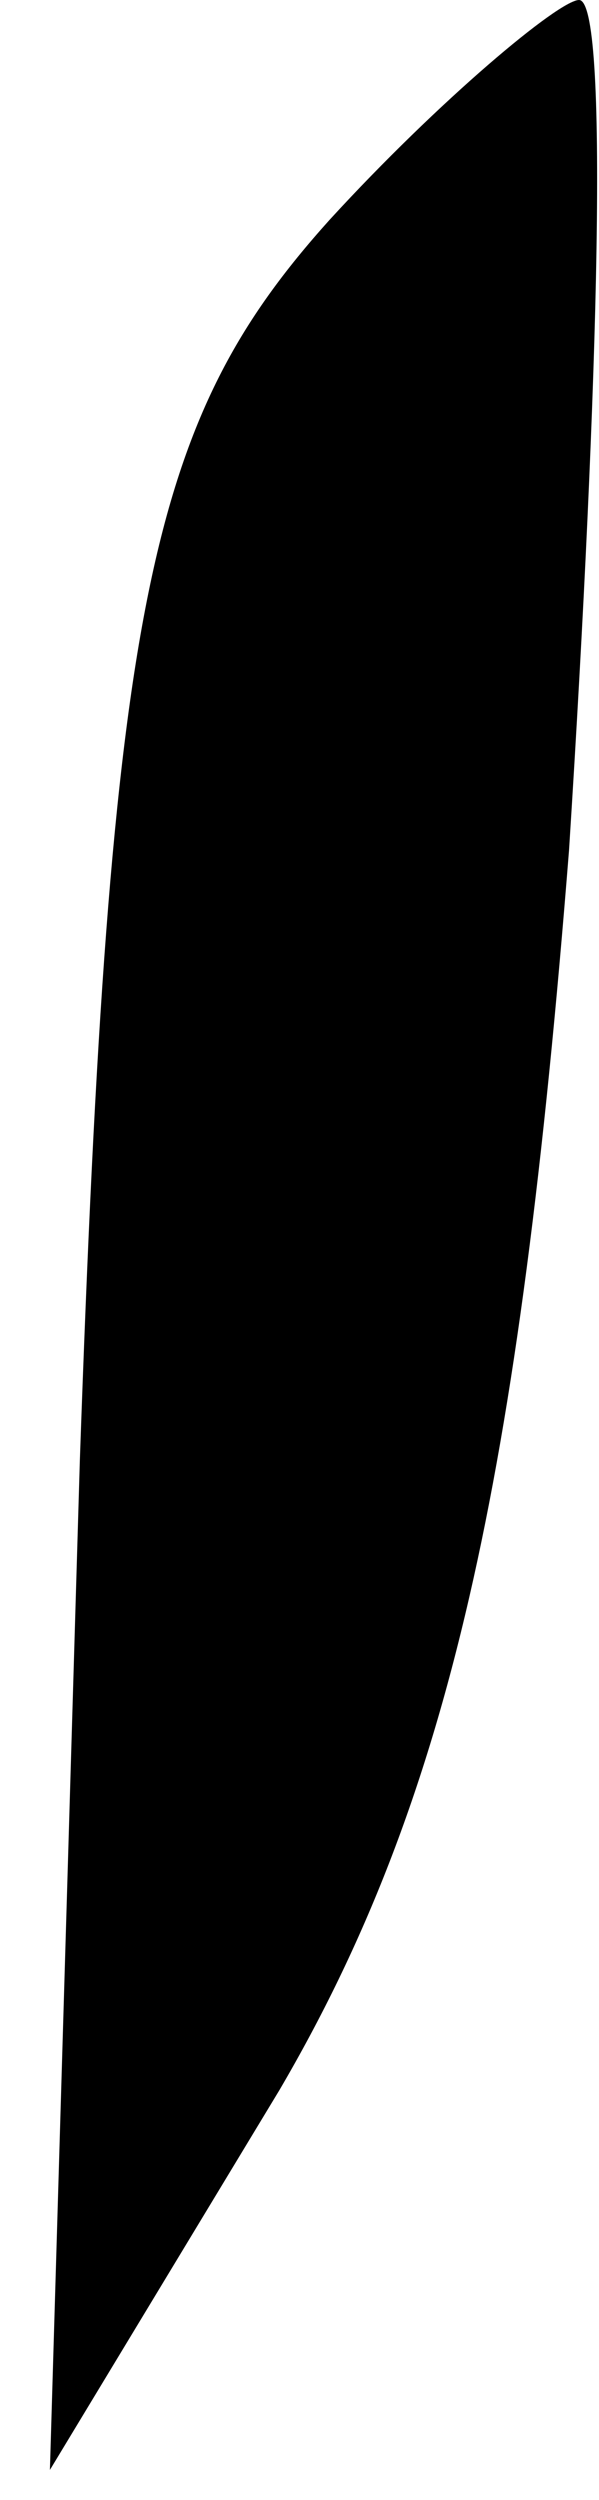 <?xml version="1.0" standalone="no"?>
<!DOCTYPE svg PUBLIC "-//W3C//DTD SVG 20010904//EN"
 "http://www.w3.org/TR/2001/REC-SVG-20010904/DTD/svg10.dtd">
<svg version="1.0" xmlns="http://www.w3.org/2000/svg"
 width="6pt" height="25pt" viewBox="0 0 6 25"
 preserveAspectRatio="xMidYMid meet">
<g transform="translate(0,25) scale(0.1,-0.1)"
fill="#000000" stroke="none">
<path fill="#000000" stroke="none" d="M33 228 c-18 -20 -22 -38 -25 -124 l-3
-101 23 38 c17 29 24 61 29 124 3 47 4 85 1 85 -2 0 -14 -10 -25 -22z"/>
</g>
</svg>
